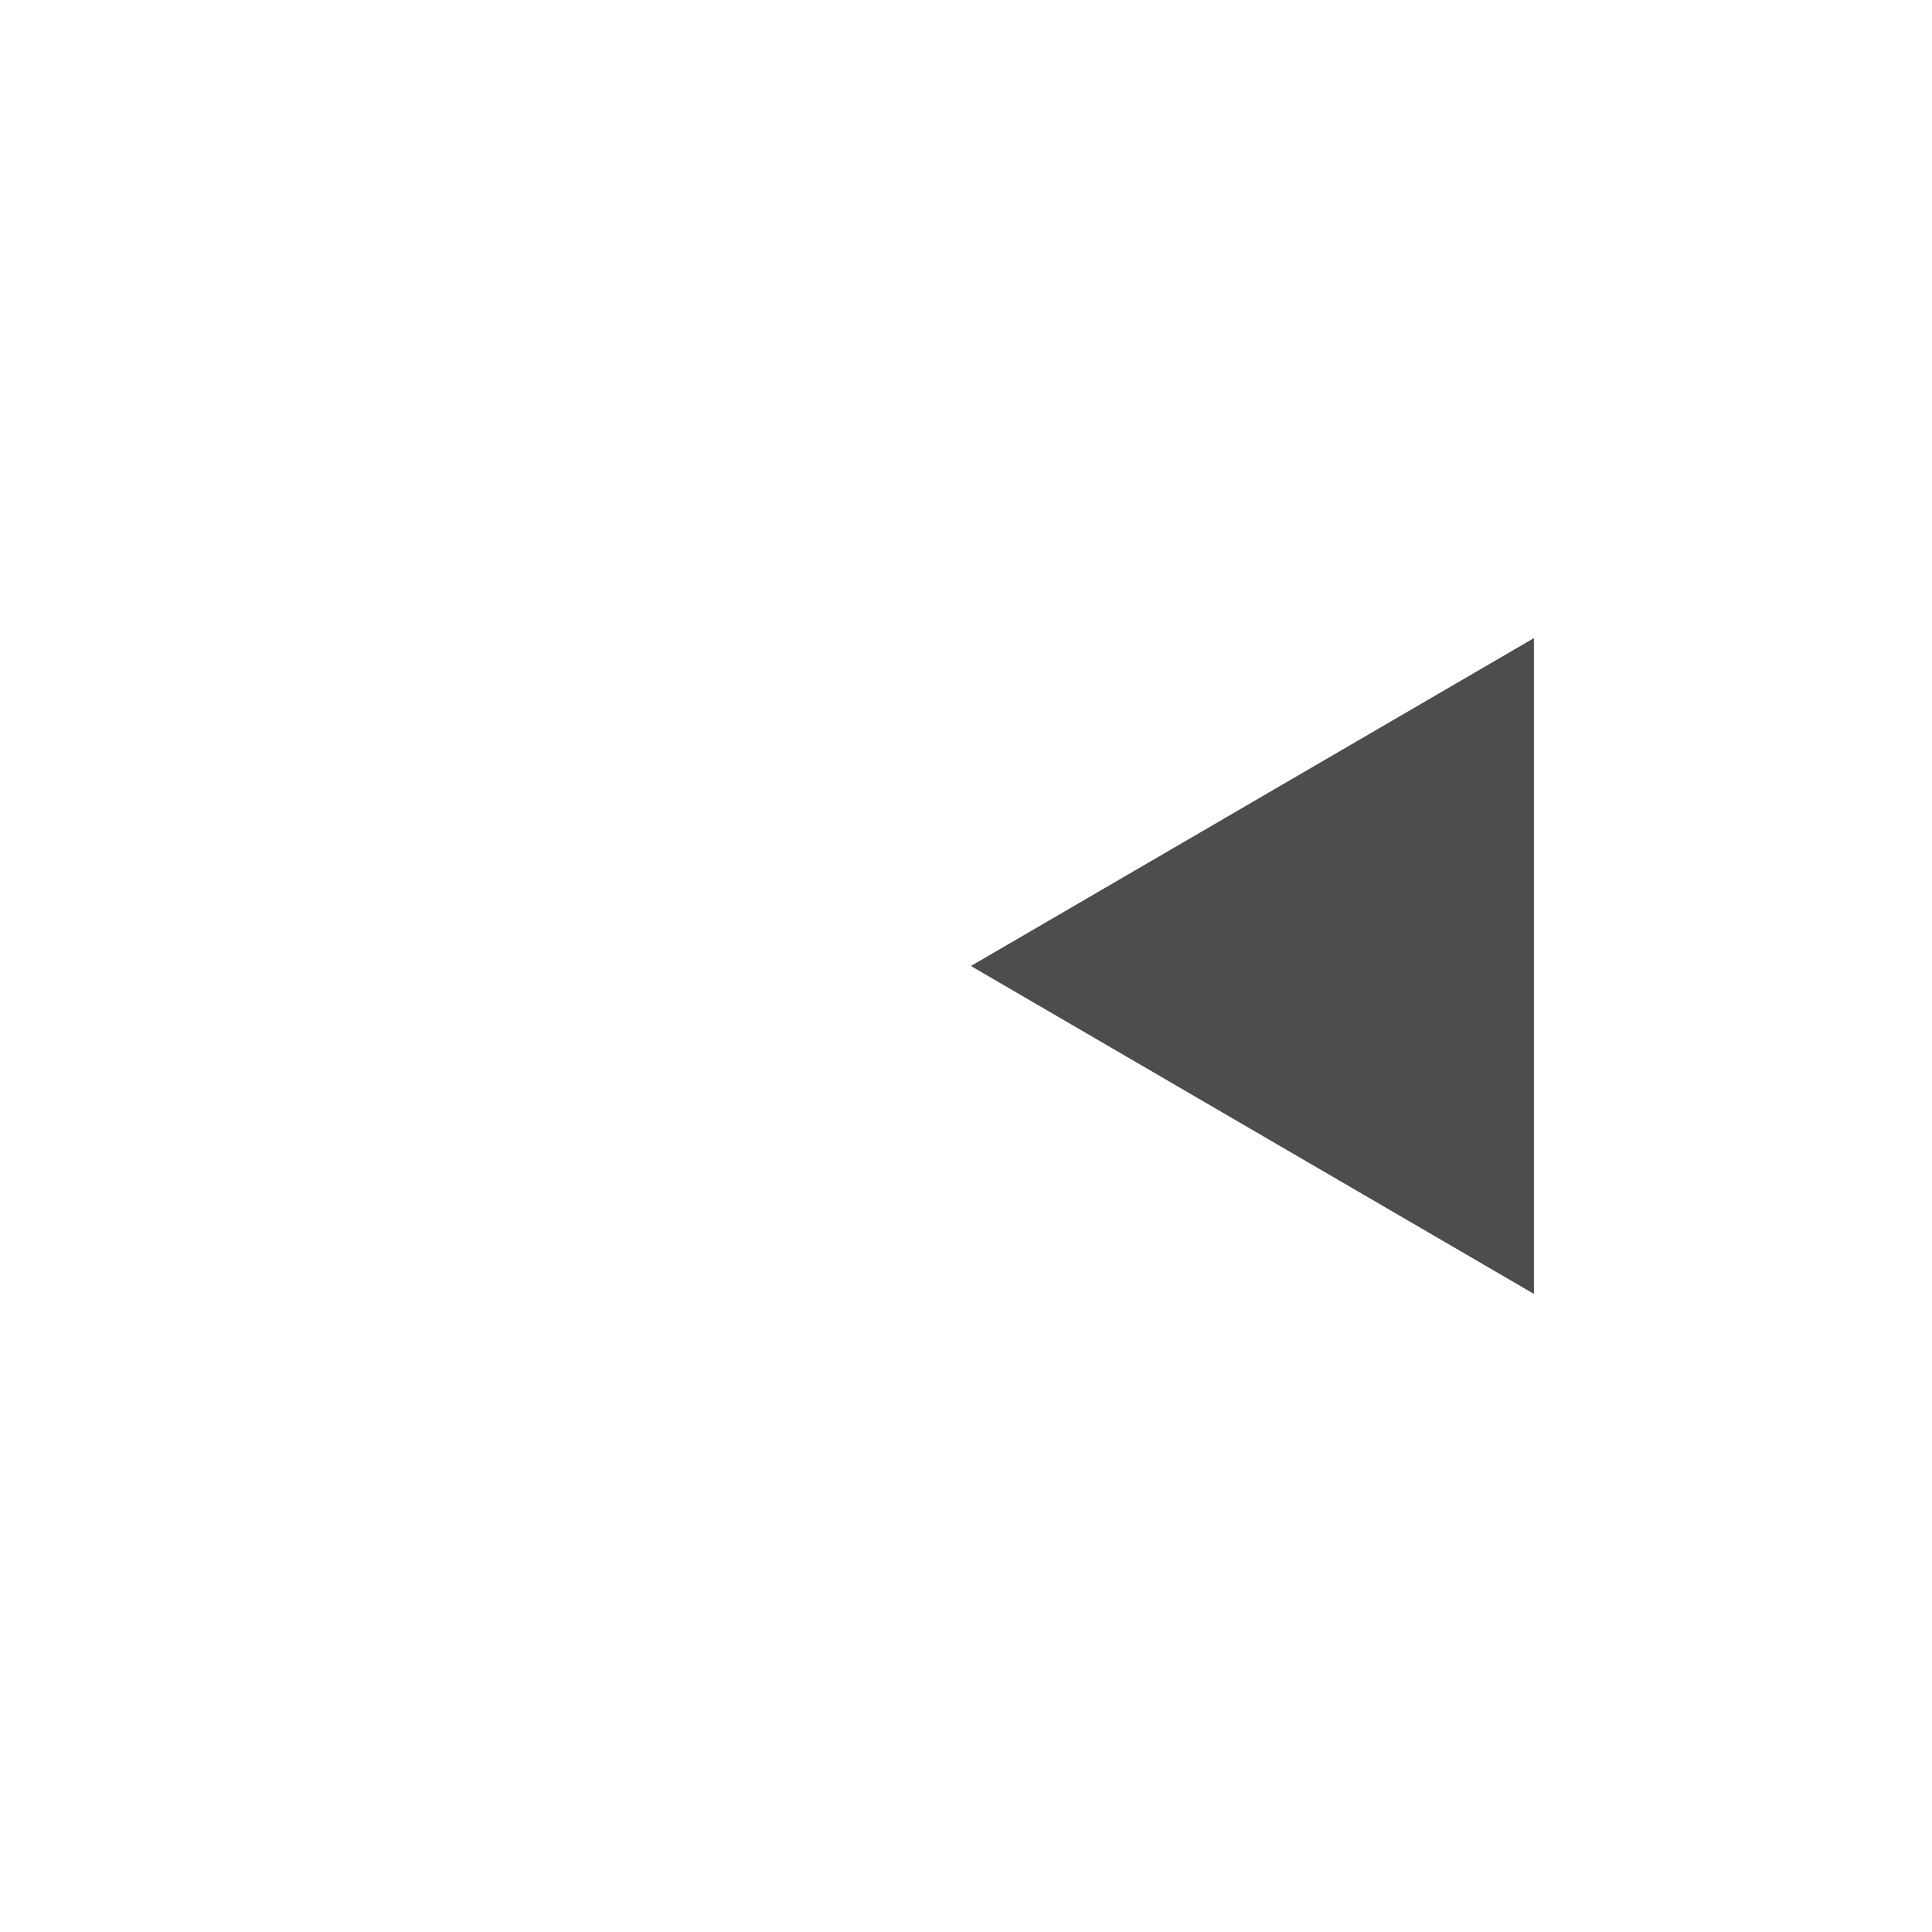<?xml version="1.0" encoding="UTF-8" standalone="no"?>
<svg
   xmlns:dc="http://purl.org/dc/elements/1.1/"
   xmlns:cc="http://creativecommons.org/ns#"
   xmlns:rdf="http://www.w3.org/1999/02/22-rdf-syntax-ns#"
   xmlns:svg="http://www.w3.org/2000/svg"
   xmlns="http://www.w3.org/2000/svg"
   width="50mm"
   height="50mm"
   viewBox="0 0 50 50"
   version="1.1"
   id="svg838">
  <defs
     id="defs832">
    <clipPath
       clipPathUnits="userSpaceOnUse"
       id="clipPath1665">
      <circle
         r="10.583"
         cy="166.787"
         cx="105.644"
         id="circle1667"
         style="fill:#ba9d69;fill-opacity:1;stroke-width:0.265" />
    </clipPath>
    <clipPath
       clipPathUnits="userSpaceOnUse"
       id="clipPath1683">
      <path
         id="path1685"
         d="m 110.983,177.512 -5.008,11.954 -4.961,-12.095 z"
         style="fill:#e6e6e6;fill-opacity:1;stroke:none;stroke-width:0.265px;stroke-linecap:butt;stroke-linejoin:miter;stroke-opacity:1" />
    </clipPath>
    <clipPath
       clipPathUnits="userSpaceOnUse"
       id="clipPath1740">
      <circle
         r="52.143"
         cy="610.02"
         cx="698.929"
         id="circle1742"
         style="fill:#6f7c91;fill-opacity:1;stroke:none;stroke-width:1" />
    </clipPath>
    <clipPath
       clipPathUnits="userSpaceOnUse"
       id="clipPath1768">
      <circle
         r="52.143"
         cy="610.02"
         cx="698.929"
         id="circle1770"
         style="fill:#6f7c91;fill-opacity:1;stroke:none;stroke-width:1" />
    </clipPath>
    <clipPath
       clipPathUnits="userSpaceOnUse"
       id="clipPath4565">
      <path
         id="path4567"
         d="m -508.378,-126.917 -3.762,3.594 h 0.906 v 3.332 h 5.712 v -3.332 h 0.906 z"
         style="opacity:1;fill:#b3b3b3;fill-opacity:1;stroke:none;stroke-width:0;stroke-miterlimit:4;stroke-dasharray:none;stroke-opacity:1" />
    </clipPath>
    <clipPath
       clipPathUnits="userSpaceOnUse"
       id="clipPath4649">
      <path
         style="opacity:1;fill:#666666;fill-opacity:1;stroke:none;stroke-width:0;stroke-miterlimit:4;stroke-dasharray:none;stroke-opacity:1"
         d="m -565.853,-131.213 a 2.106,2.106 0 0 0 -2.106,2.106 2.106,2.106 0 0 0 0.369,1.188 c 0.314,0.607 0.614,1.208 0.703,1.713 0.004,0.021 0.01,0.042 0.013,0.062 h 0.003 a 1.037,0.578 0 0 0 1.02,0.475 1.037,0.578 0 0 0 1.037,-0.578 1.037,0.578 0 0 0 0,-0.005 c 0.079,-0.41 0.343,-0.992 0.698,-1.66 a 2.106,2.106 0 0 0 0.215,-0.399 c 0.011,-0.021 0.021,-0.039 0.032,-0.059 h -0.01 a 2.106,2.106 0 0 0 0.135,-0.737 2.106,2.106 0 0 0 -2.106,-2.106 z"
         id="path4651" />
    </clipPath>
    <clipPath
       clipPathUnits="userSpaceOnUse"
       id="clipPath4698">
      <path
         d="m -327.289,-193.741 0,31.458 -27.244,15.729 -27.244,-15.729 0,-31.458 27.244,-15.729 z"
         id="path4700"
         style="opacity:1;fill:#ccff00;fill-opacity:1;stroke:none;stroke-width:0;stroke-miterlimit:4;stroke-dasharray:none;stroke-opacity:1" />
    </clipPath>
    <clipPath
       clipPathUnits="userSpaceOnUse"
       id="clipPath4706">
      <path
         d="m -327.289,-193.741 0,31.458 -27.244,15.729 -27.244,-15.729 0,-31.458 27.244,-15.729 z"
         id="path4708"
         style="opacity:1;fill:#ccff00;fill-opacity:1;stroke:none;stroke-width:0;stroke-miterlimit:4;stroke-dasharray:none;stroke-opacity:1" />
    </clipPath>
  </defs>
  <g
     style="display:inline"
     id="layer1">
    <path
       style="fill:#4d4d4d;fill-opacity:1;stroke:none;stroke-width:0.265px;stroke-linecap:butt;stroke-linejoin:miter;stroke-opacity:1"
       d="M 39.698,16.514 25.127,25 39.698,33.486 Z"
       id="path4671" />
  </g>
  <g
     style="display:none"
     id="layer2">
    <path
       transform="rotate(-59.513,25,25)"
       d="M 39.769,33.361 25.064,25.109 25.144,41.971 24.937,25.111 10.375,33.61 24.873,25.001 10.231,16.639 24.936,24.891 24.856,8.029 25.063,24.889 39.625,16.39 25.127,24.999 Z"
       id="path4544"
       style="display:inline;opacity:1;fill:#ffffff;fill-opacity:1;stroke:none;stroke-width:0;stroke-miterlimit:4;stroke-dasharray:none;stroke-opacity:1" />
  </g>
</svg>
